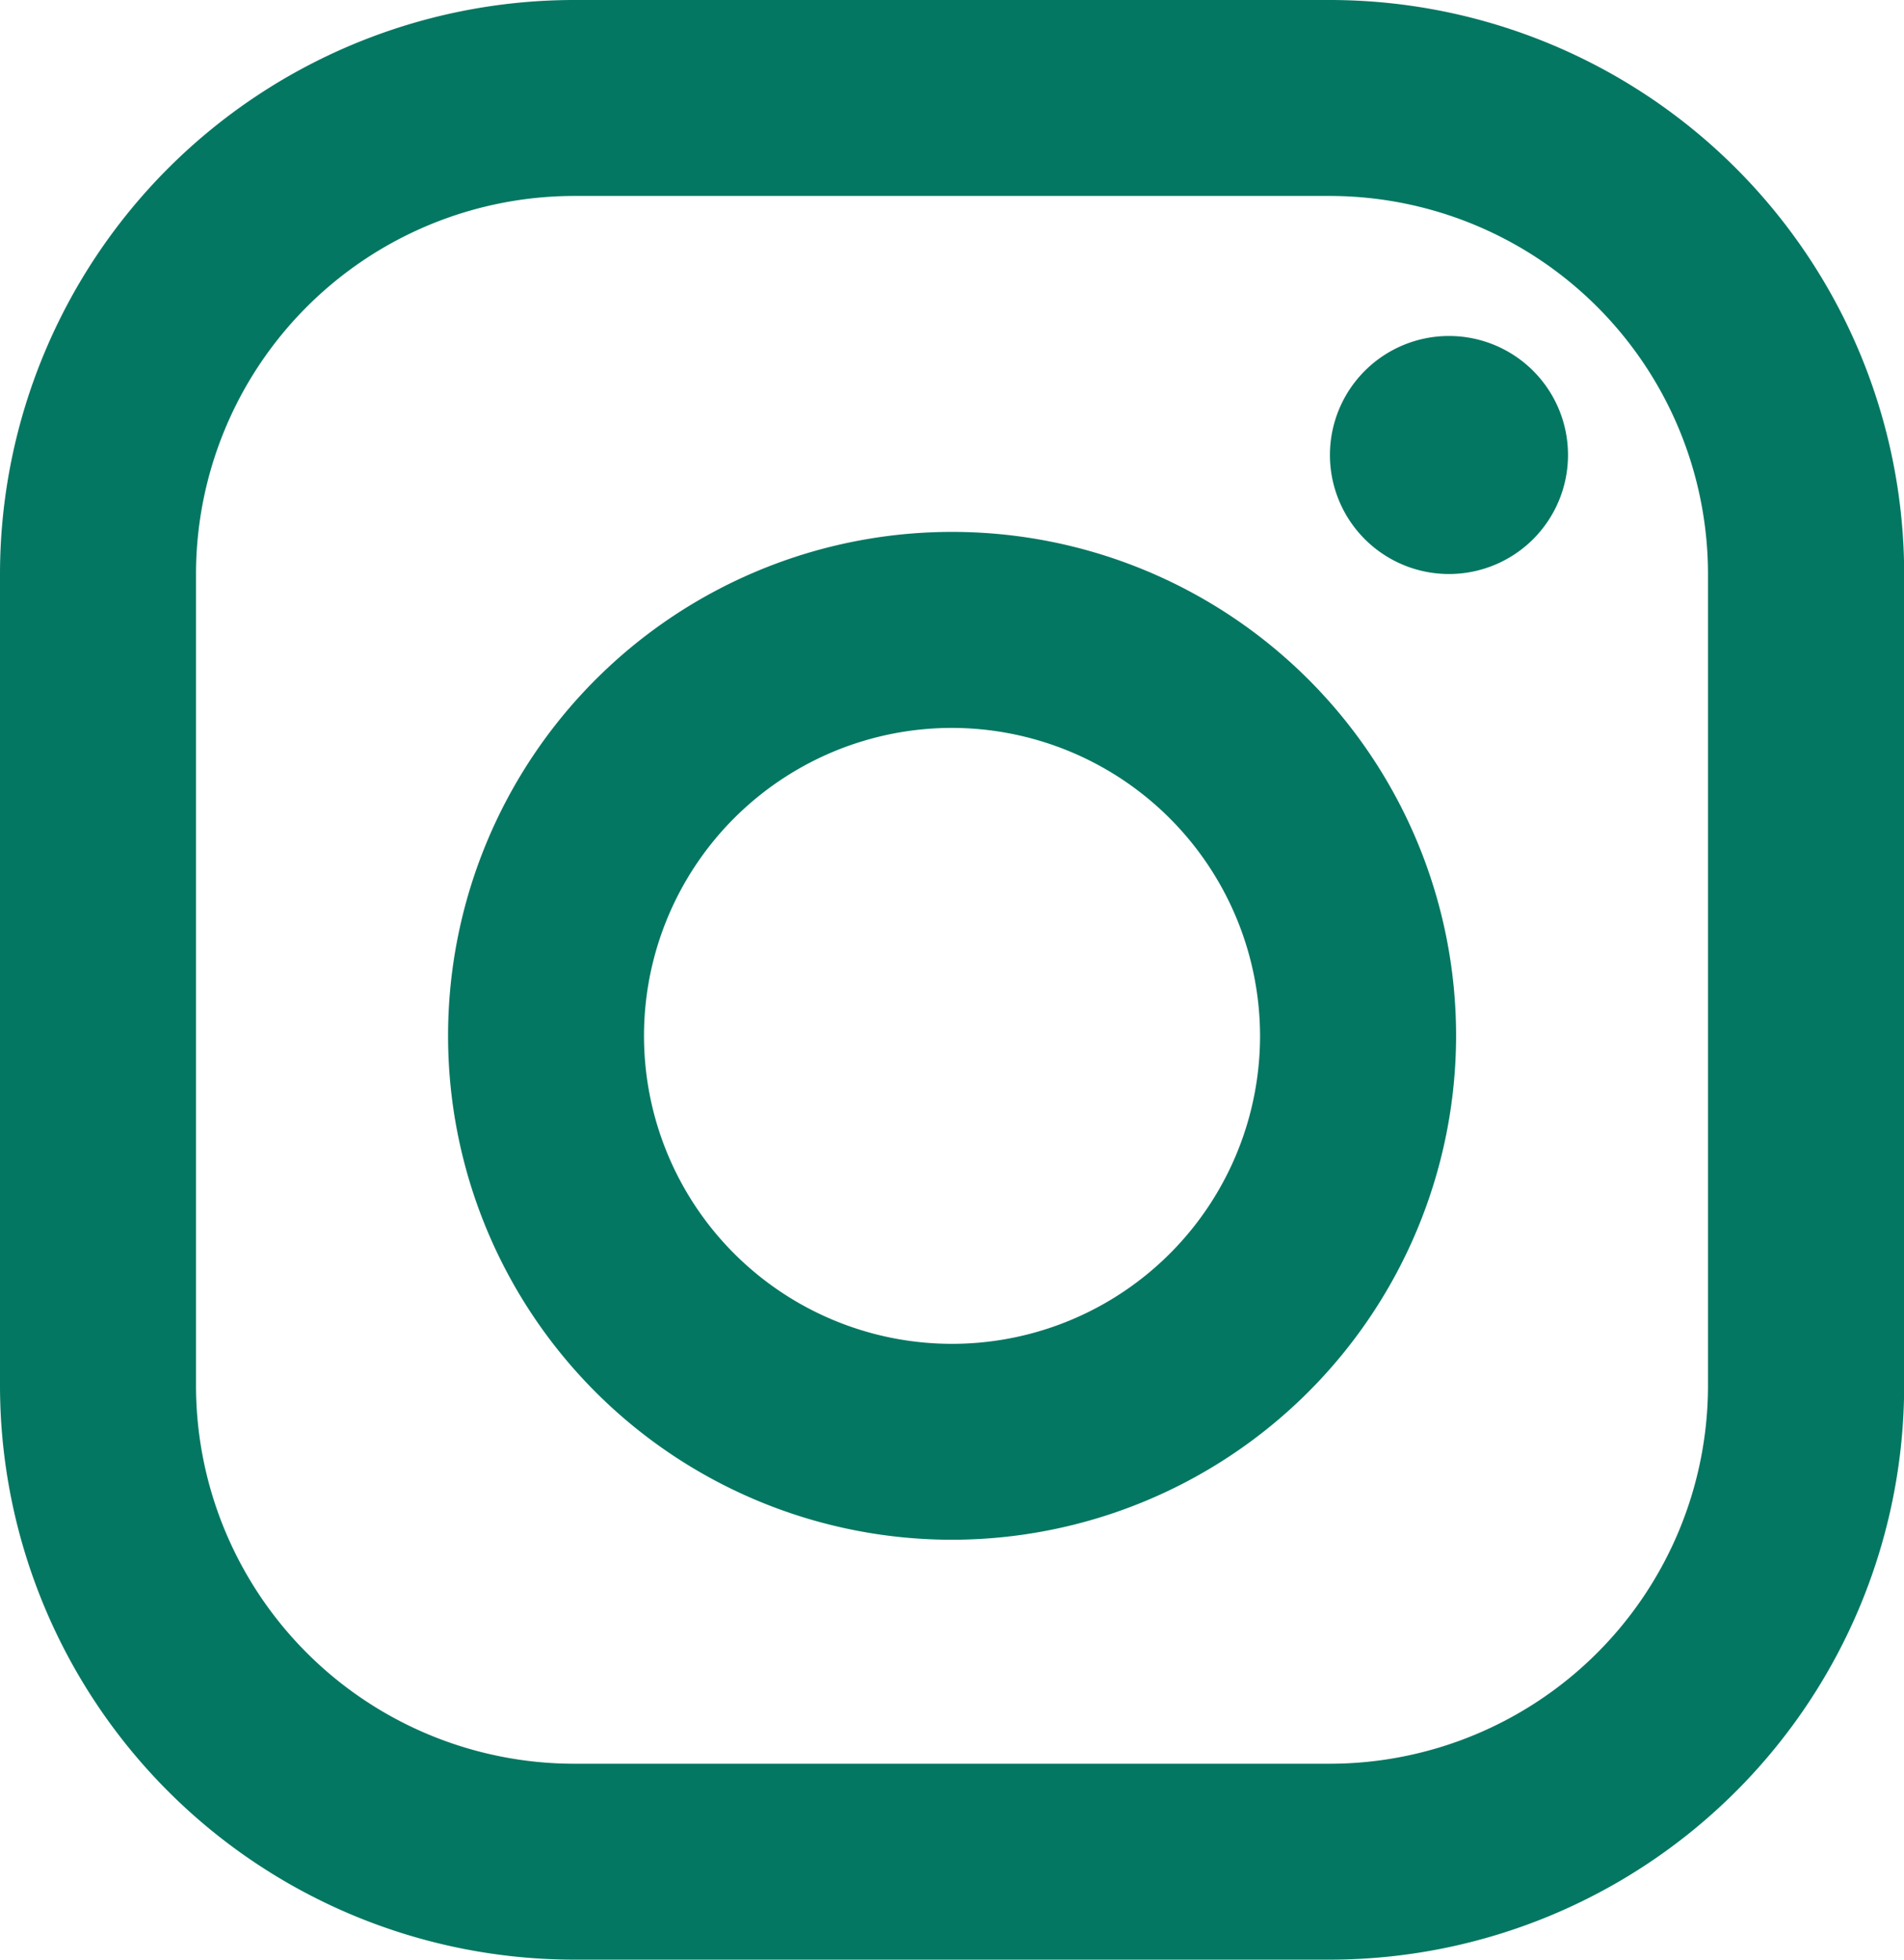 <svg xmlns="http://www.w3.org/2000/svg" xmlns:xlink="http://www.w3.org/1999/xlink" viewBox="0 0 357.97 368.5"><defs><style>.cls-1{fill:none;}.cls-2{clip-path:url(#clip-path);}.cls-3{fill:#047762;}</style><clipPath id="clip-path" transform="translate(0 0)"><rect class="cls-1" width="357.98" height="368.5"/></clipPath></defs><g id="Ebene_2" data-name="Ebene 2"><g id="Ebene_1-2" data-name="Ebene 1"><g class="cls-2"><path class="cls-3" d="M179,136.88a57.91,57.91,0,1,0,57.9,57.9,58,58,0,0,0-57.9-57.9m0,152.66a94.76,94.76,0,1,1,94.76-94.76A94.87,94.87,0,0,1,179,289.54M107.92,36.85a71.15,71.15,0,0,0-71.07,71.07V260.59a71.15,71.15,0,0,0,71.07,71.07H250.05a71.15,71.15,0,0,0,71.07-71.07V107.92a71.15,71.15,0,0,0-71.07-71.07ZM250.05,368.5H107.92A108,108,0,0,1,0,260.59V107.92A108,108,0,0,1,107.92,0H250.05A108,108,0,0,1,358,107.92V260.59A108,108,0,0,1,250.05,368.5" transform="translate(0 0)"/><path class="cls-3" d="M294.8,85.55a22.38,22.38,0,1,1-22.37-22.37A22.37,22.37,0,0,1,294.8,85.55" transform="translate(0 0)"/></g></g></g></svg>